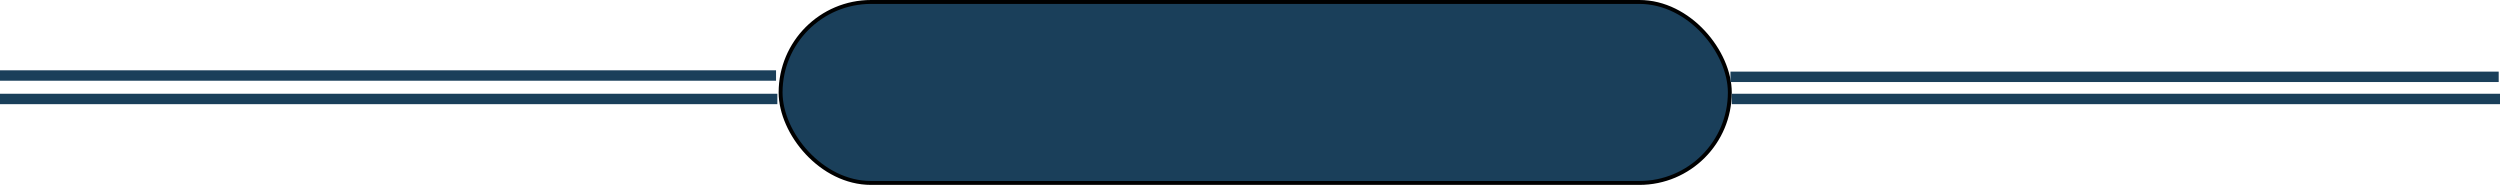 <svg width="1920" height="142" viewBox="0 0 1920 142" fill="none" xmlns="http://www.w3.org/2000/svg">
<rect x="599.5" y="1.5" width="729" height="139" rx="69.5" fill="#1A3F5A" stroke="black" stroke-width="3"/>
<line x1="1329" y1="59" x2="1919" y2="59" stroke="#1A3F5A" stroke-width="8"/>
<line x1="1330" y1="76" x2="1920" y2="76" stroke="#1A3F5A" stroke-width="8"/>
<line x1="-1" y1="58" x2="596" y2="58" stroke="#1A3F5A" stroke-width="8"/>
<line x1="3.49691e-07" y1="76" x2="597" y2="76" stroke="#1A3F5A" stroke-width="8"/>
</svg>
